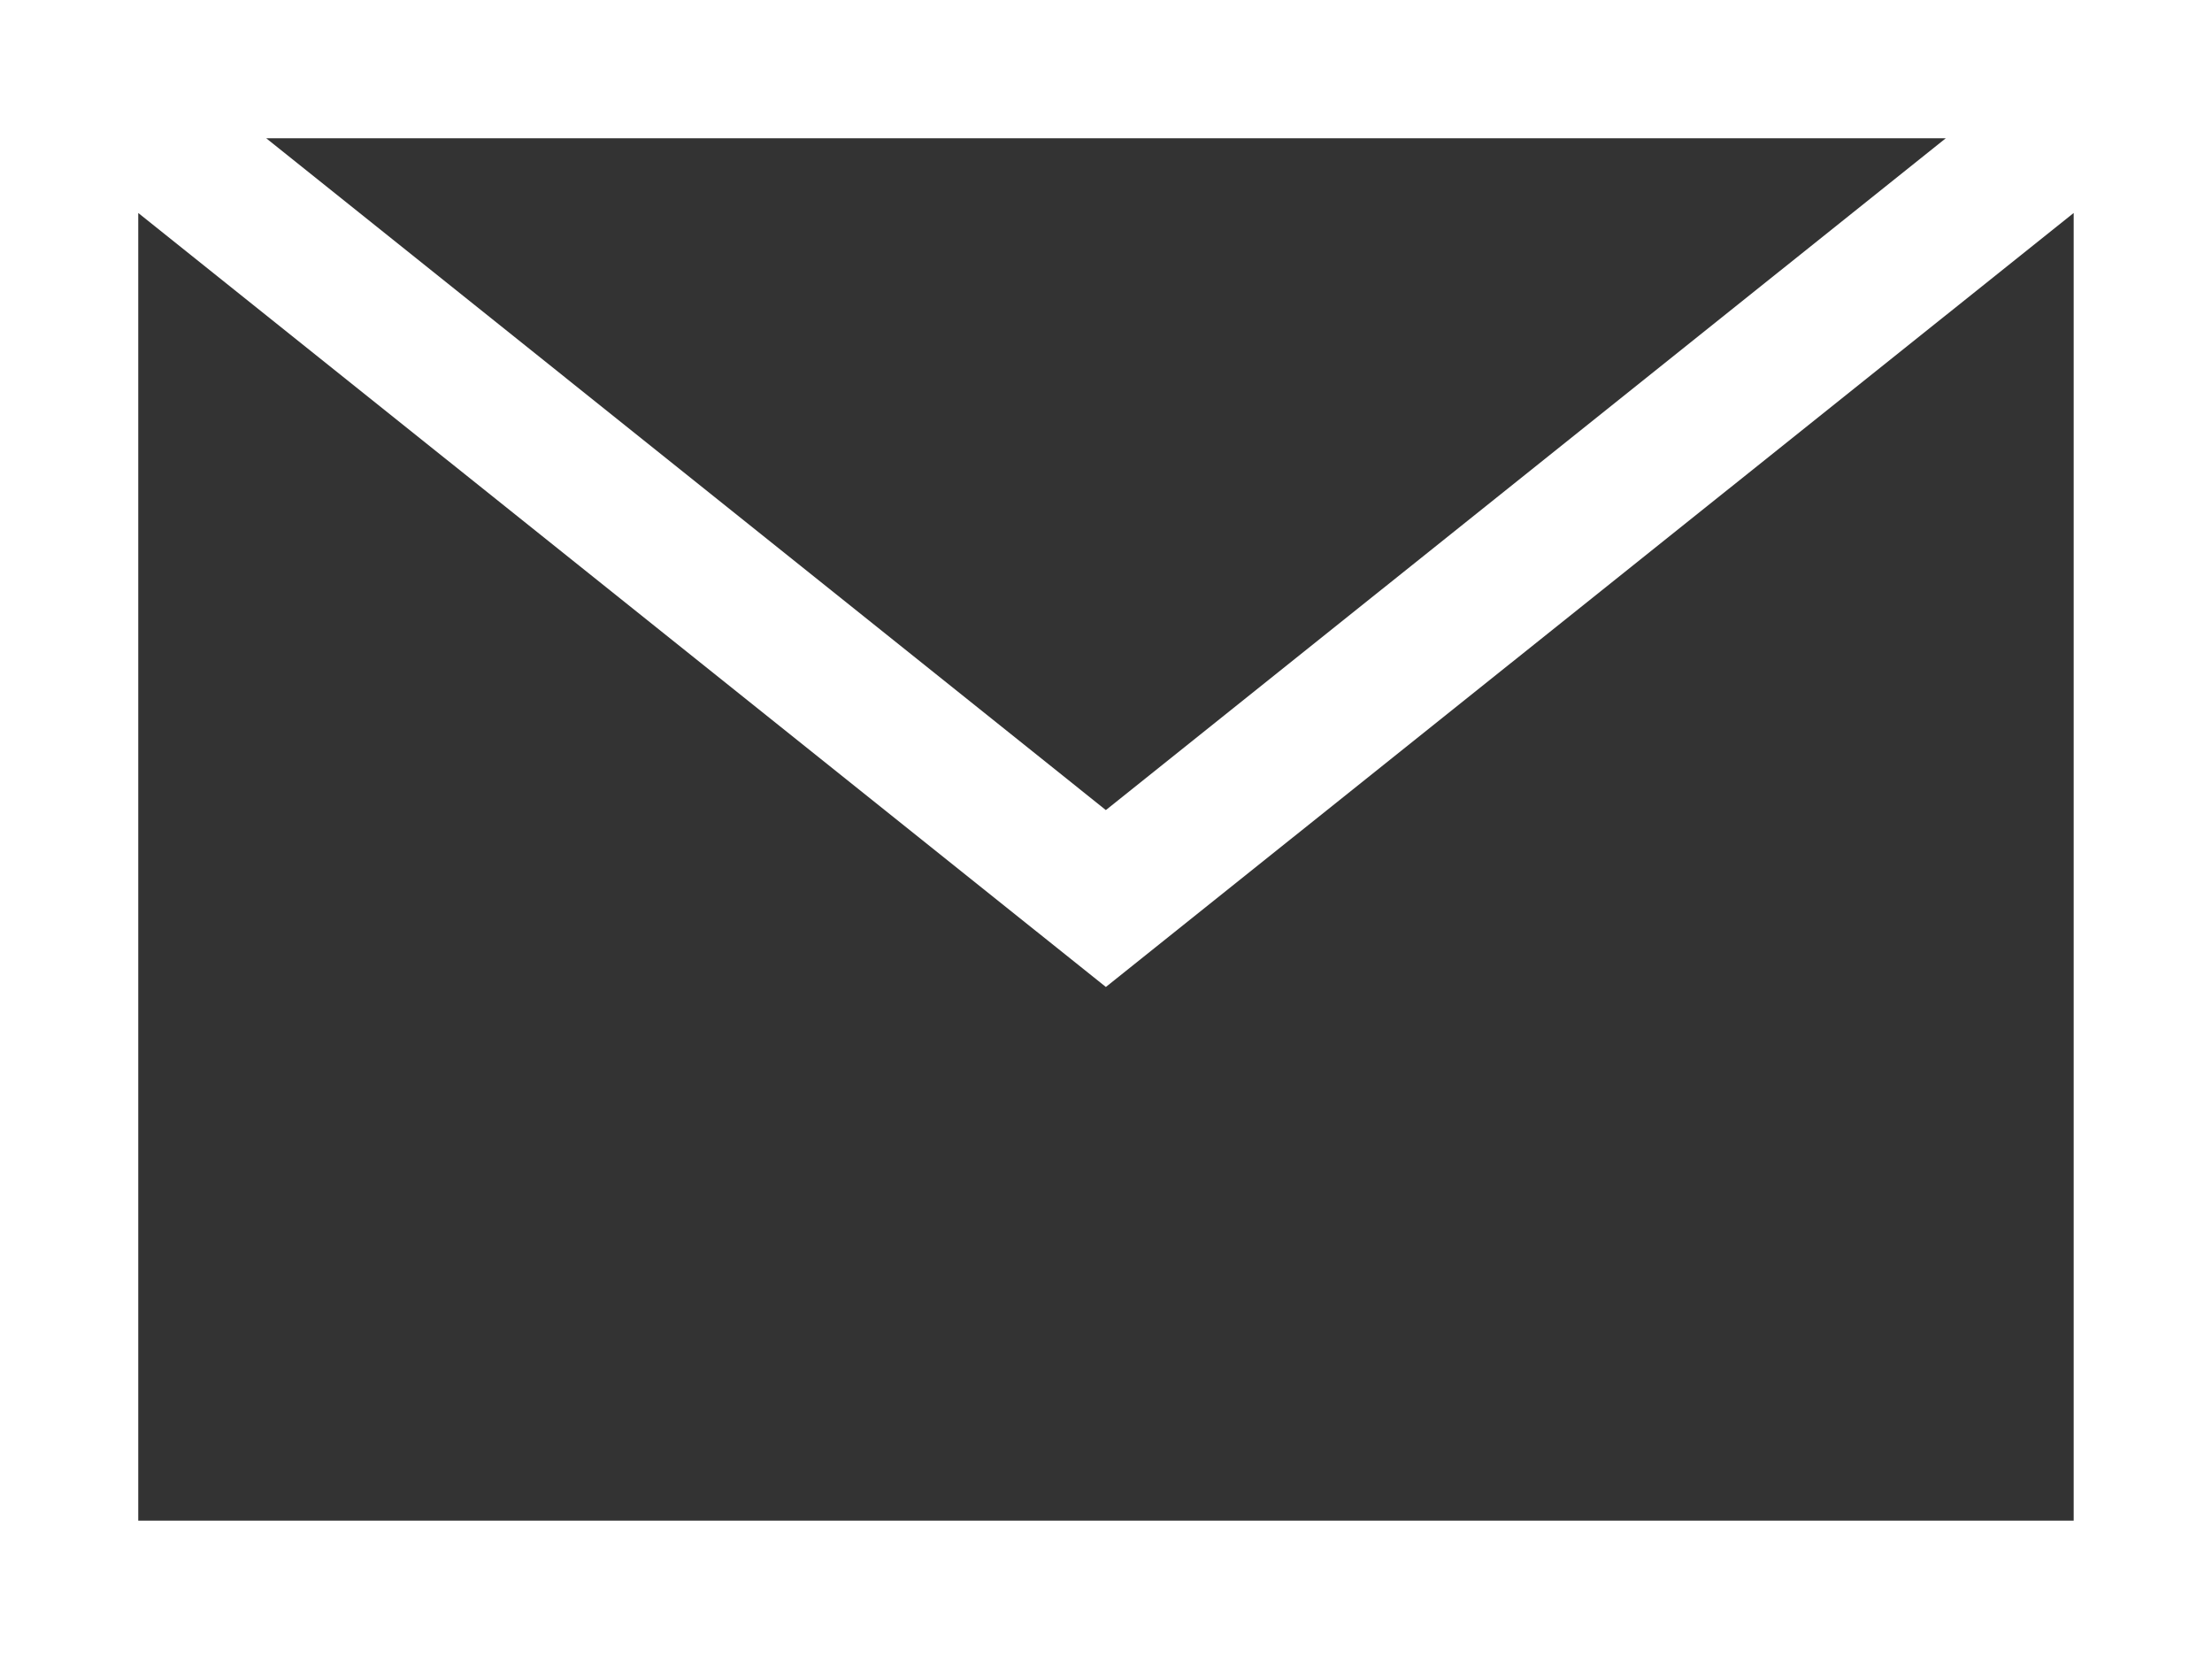 <?xml version="1.0" encoding="UTF-8" standalone="no"?>
<svg
        xmlns:dc="http://purl.org/dc/elements/1.1/"
        xmlns:cc="http://creativecommons.org/ns#"
        xmlns:rdf="http://www.w3.org/1999/02/22-rdf-syntax-ns#"
        xmlns:svg="http://www.w3.org/2000/svg"
        xmlns="http://www.w3.org/2000/svg"
        version="1.1"
        x="0px"
        y="0px"
        width="32px"
        height="24px"
        viewBox="0 4 32 24"
        xml:space="preserve"
>
    <rect x="0" y="4" width="32" height="24" fill="#333333" stroke="none"/>
    <path id="path3040" fill="#fff"
            d="M 0,4 V 28 H 32 V 4 H 0 z M 28.149,6 15.998,15.719 3.851,6 H 28.149 z M 2,25.999 V 7.081 L 15.998,18.278 29.999,7.081 V 25.999 H 2 z"/></svg>
